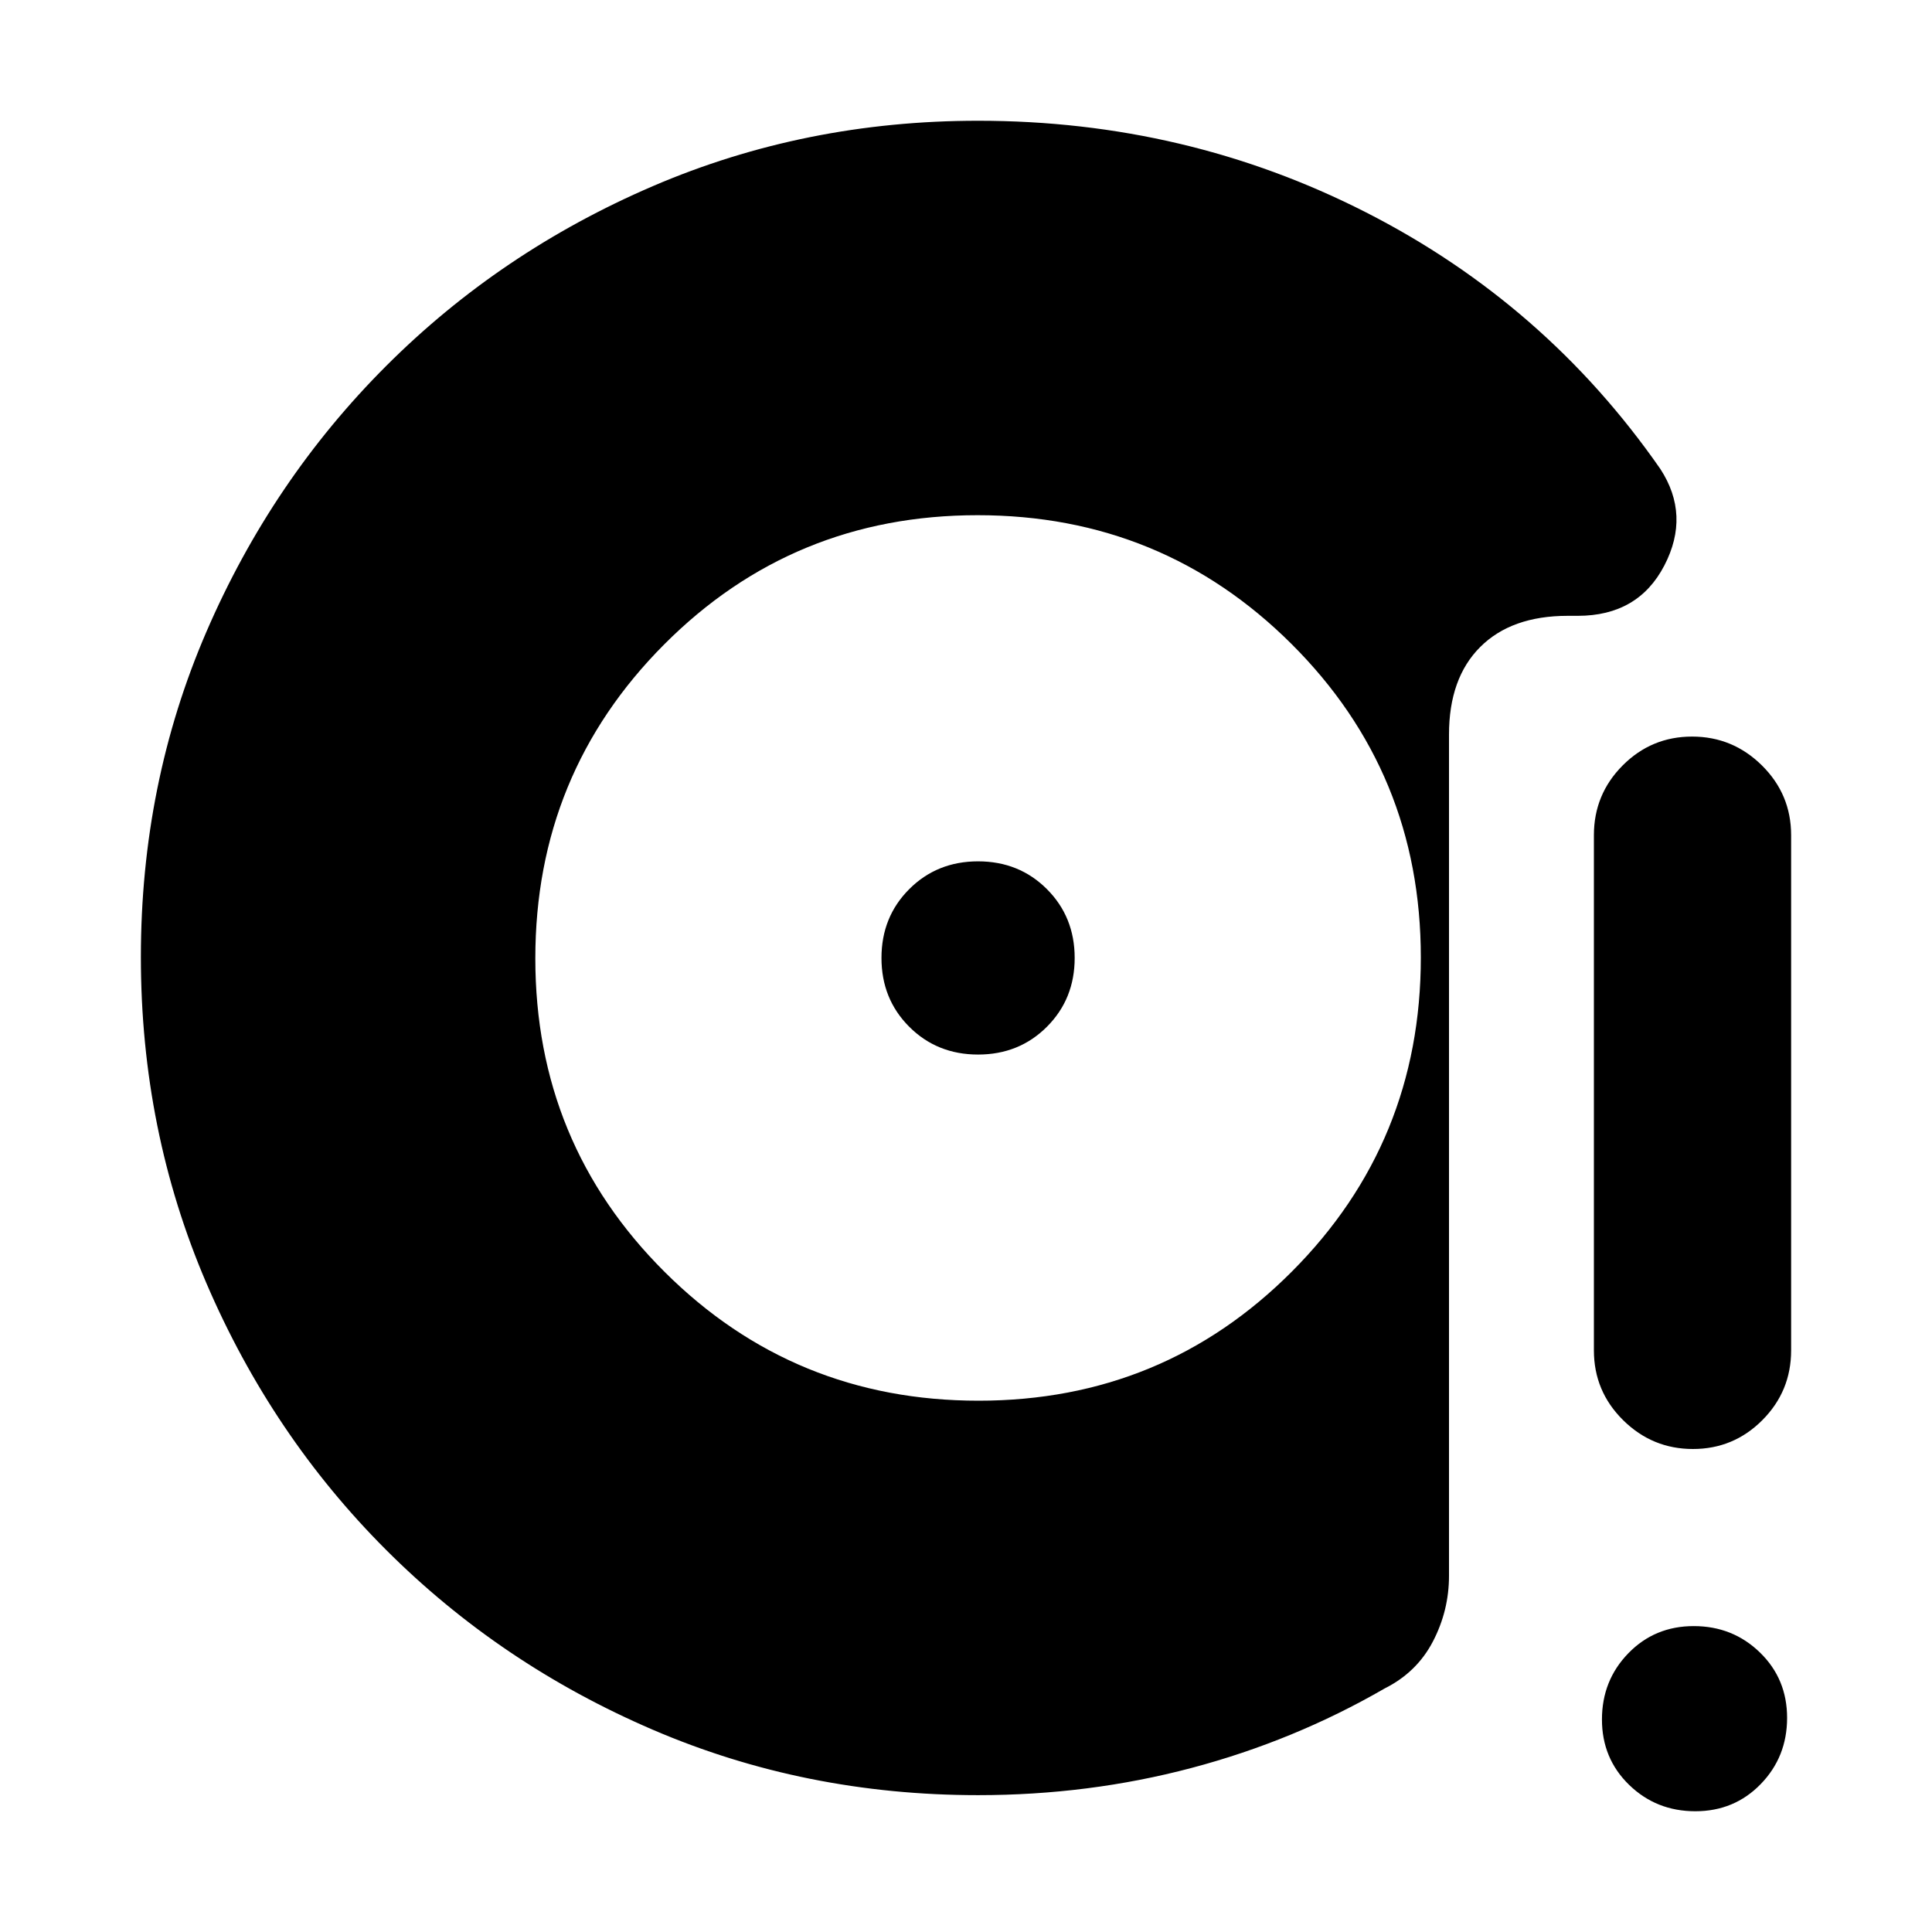 <svg xmlns="http://www.w3.org/2000/svg" height="20" viewBox="0 -960 960 960" width="20"><path d="M486.24-264Q578-264 642-328.24q64-64.23 64-156Q706-576 641.76-640q-64.23-64-156-64Q394-704 330-639.76q-64 64.23-64 156Q266-392 330.24-328q64.23 64 156 64ZM486-436q-20.4 0-34.2-13.8Q438-463.6 438-484q0-20.4 13.8-34.2Q465.6-532 486-532q20.4 0 34.2 13.8Q534-504.4 534-484q0 20.4-13.8 34.2Q506.4-436 486-436Zm355.21 196q-20.21 0-34.71-14.35T792-289v-256q0-20.3 14.29-34.65Q820.58-594 840.79-594t34.71 14.35Q890-565.3 890-545v256q0 20.3-14.29 34.65Q861.42-240 841.21-240Zm1.18 180Q823-60 809.5-73.11 796-86.23 796-105.61q0-19.39 13.11-32.89 13.12-13.5 32.5-13.5 19.39 0 32.89 13.11 13.5 13.12 13.5 32.5Q888-87 874.89-73.5 861.77-60 842.39-60ZM486-68q-86.02 0-161.67-32.52-75.65-32.52-132.47-89.34-56.82-56.82-89.34-132.62Q70-398.28 70-484.46q0-86.18 32.52-161.52t89.34-132.16q56.82-56.82 132.47-89.34T486-900q103.42 0 192.71 45.5T825-727q15 23 2 48t-43 25h-5q-28 0-43.5 15.5T720-595v418q0 17.3-8 32.65Q704-129 688-121q-45 26-96 39.5T486-68Z"/></svg>